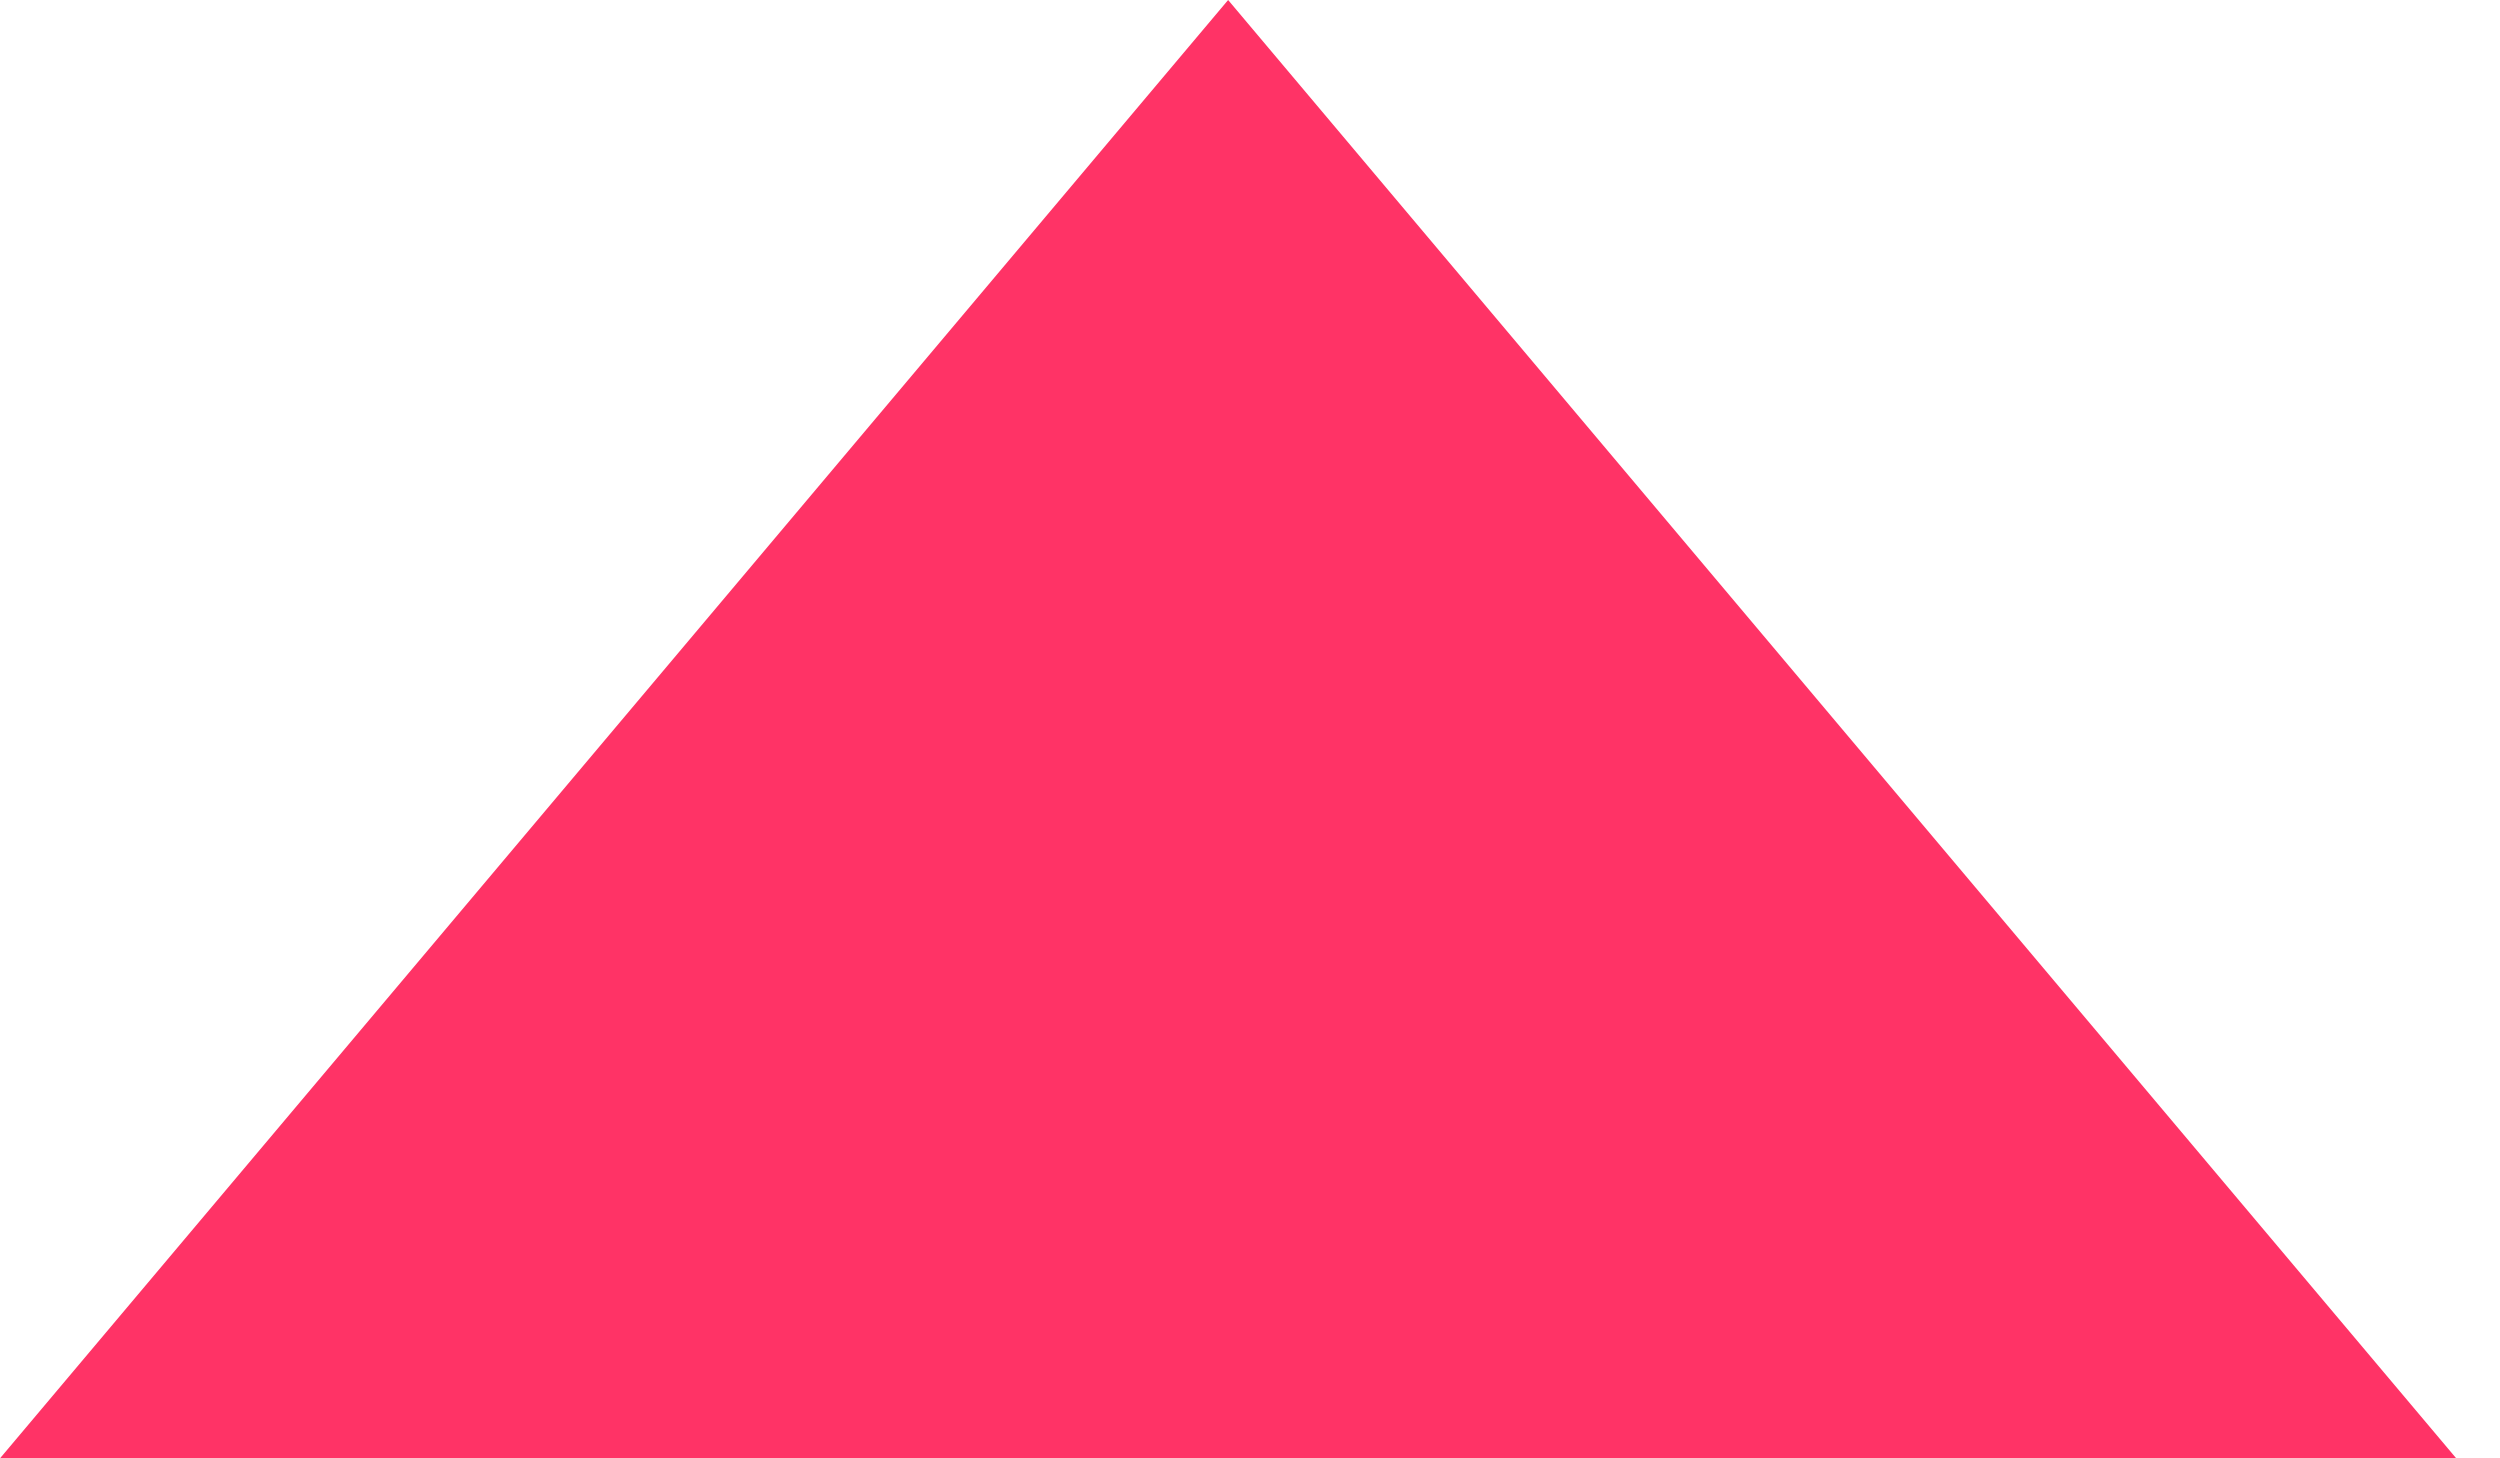 <svg xmlns="http://www.w3.org/2000/svg" xmlns:xlink="http://www.w3.org/1999/xlink" width="24" height="14" viewBox="0 0 24 14"><defs><path id="34wka" d="M1605.79 940l11.79 14H1594z"/></defs><g><g transform="translate(-1594 -940)"><use fill="#f36" xlink:href="#34wka"/></g></g></svg>